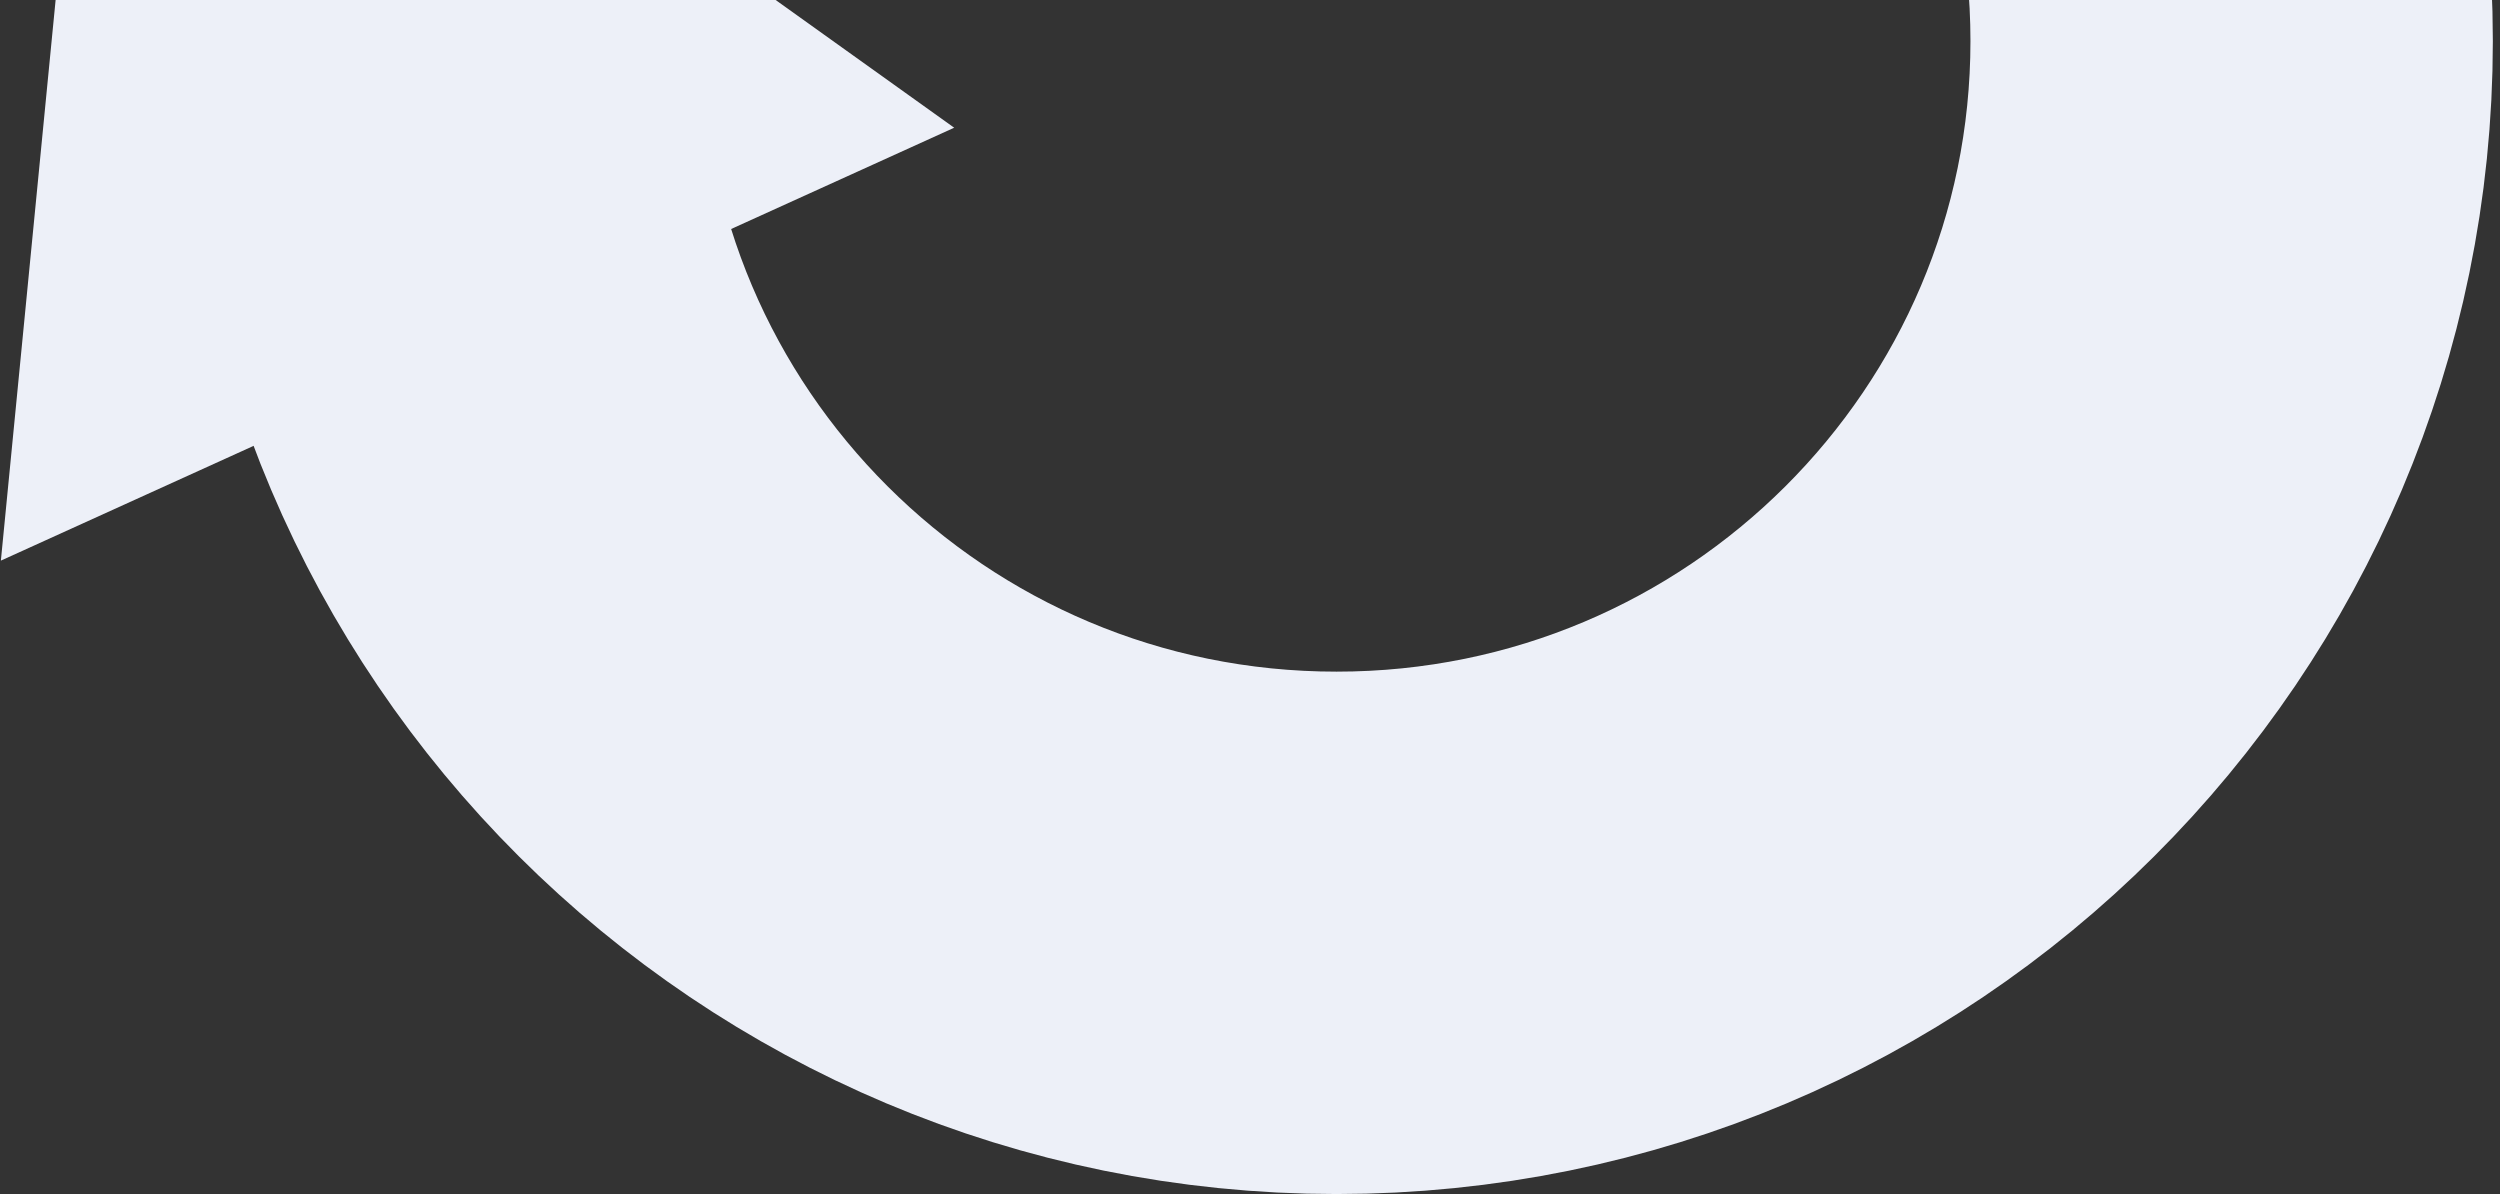 <svg width="335" height="160" viewBox="0 0 335 160" fill="none" xmlns="http://www.w3.org/2000/svg">
<rect x="0" y="0" width="335" height="160" fill="#333333" stroke="none"/>
<path d="M299.041 5.5C299.041 71.402 245.434 125 179.092 125C112.75 125 59.143 71.402 59.143 5.5C59.143 -60.402 112.75 -114 179.092 -114C245.434 -114 299.041 -60.402 299.041 5.5Z" stroke="#EDF0F8" stroke-width="70"/>
<path d="M13.752 -64.509L127.86 17.115L0.118 75.123L13.752 -64.509Z" fill="#EDF0F8"/>
</svg>
